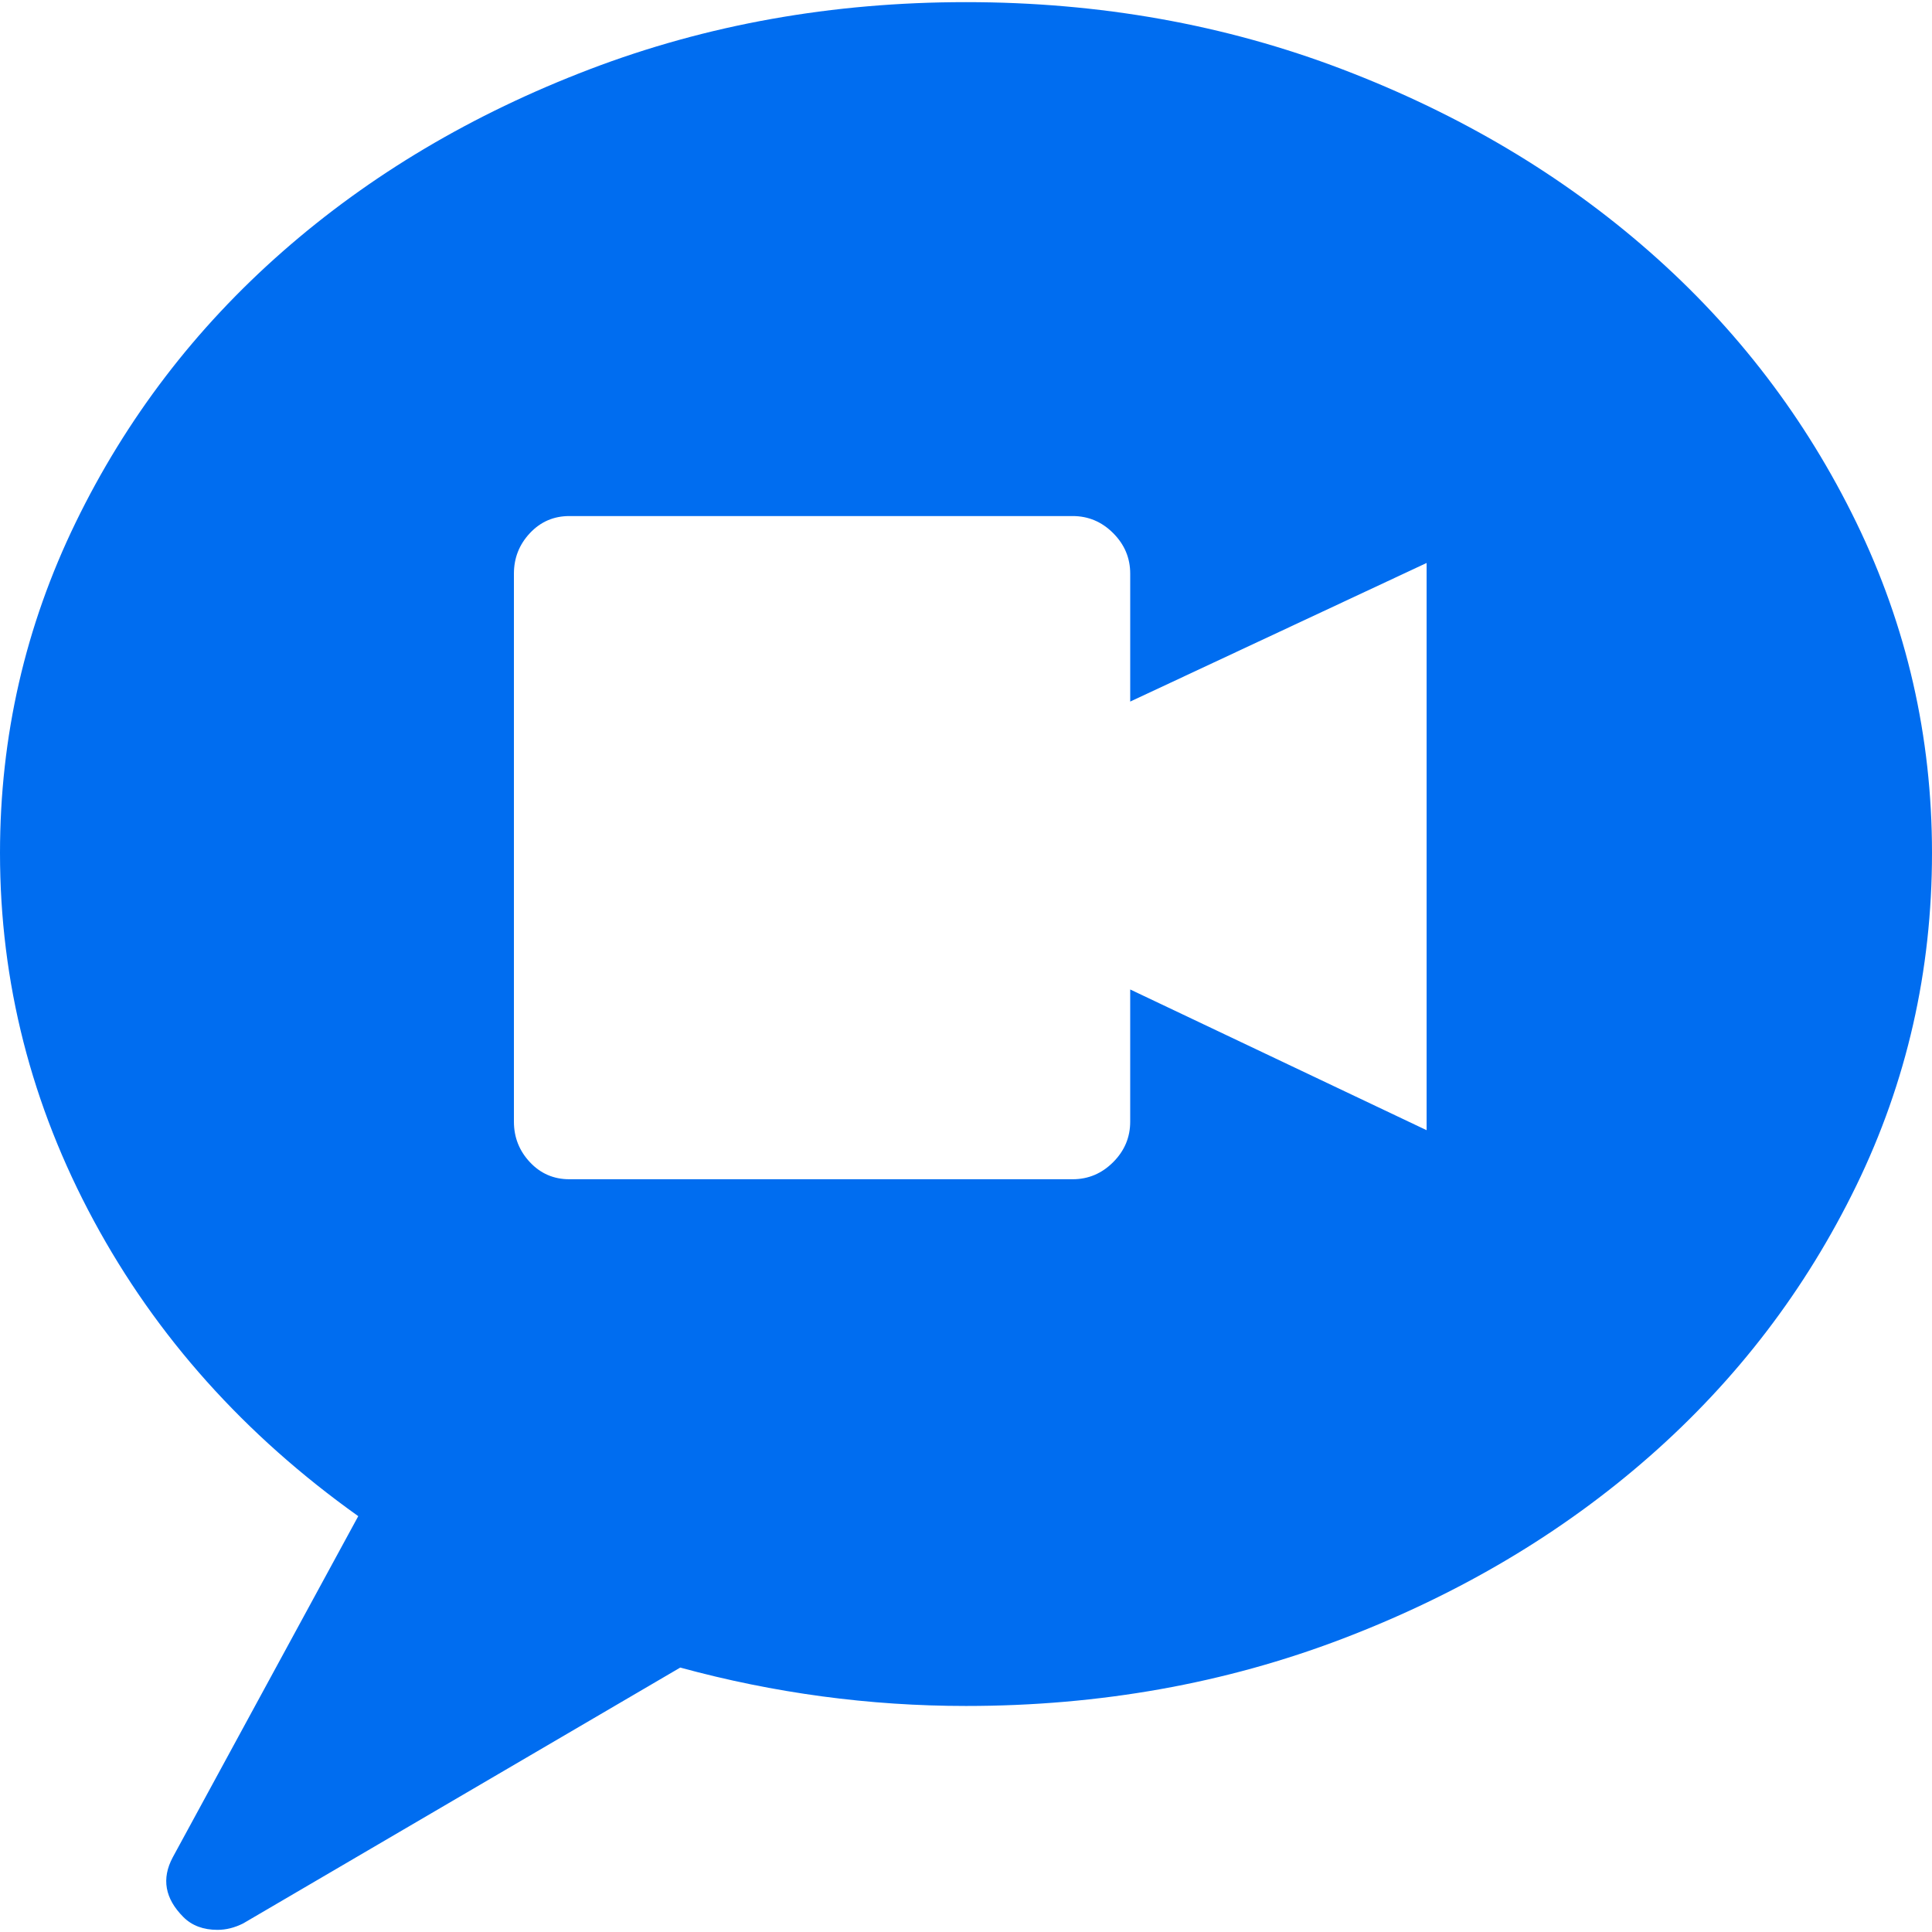 <?xml version="1.0" encoding="iso-8859-1"?>
<!-- Generator: Adobe Illustrator 18.1.1, SVG Export Plug-In . SVG Version: 6.00 Build 0)  -->
<svg xmlns="http://www.w3.org/2000/svg" xmlns:xlink="http://www.w3.org/1999/xlink" version="1.1" id="Capa_1" x="0px" y="0px" viewBox="0 0 554.472 554.472" style="enable-background:new 0 0 554.472 554.472;" xml:space="preserve" width="512px" height="512px">
<g>
	<g>
		<path d="M409.428,324.361V161.569l-85.065,39.78v0.612v-37.332c0-4.488-1.632-8.364-4.896-11.628    c-3.264-3.264-7.14-4.896-11.628-4.896H163.404c-4.488,0-8.262,1.632-11.322,4.896c-3.06,3.264-4.59,7.14-4.59,11.628v157.284    c0,4.488,1.53,8.364,4.59,11.628c3.06,3.267,6.834,4.896,11.322,4.896h144.432c4.488,0,8.364-1.632,11.628-4.896    c3.267-3.264,4.896-7.14,4.896-11.628v-37.941L409.428,324.361z M277.236,0.613c38.352,0,74.355,6.426,108.018,19.278    s63.036,30.294,88.128,52.326c25.092,22.032,44.88,47.94,59.364,77.724s21.726,61.404,21.726,94.86    c0,33.864-7.239,65.688-21.726,95.472s-34.272,55.689-59.364,77.724s-54.468,39.477-88.128,52.326    c-33.66,12.854-69.666,19.278-108.018,19.278c-27.744,0-55.08-3.672-82.008-11.019l-125.46,73.44    c-2.448,1.224-4.896,1.836-7.344,1.836c-4.08,0-7.344-1.224-9.792-3.672c-5.304-5.306-6.324-11.019-3.06-17.136l53.244-97.922    c-32.64-23.257-57.936-51.511-75.888-84.763C8.976,317.116,0,281.926,0,244.797c0-33.456,7.242-65.076,21.726-94.86    C36.21,120.153,55.998,94.245,81.09,72.214s54.468-39.474,88.128-52.326C202.878,7.039,238.884,0.613,277.236,0.613z" fill="#006DF0"/>
	</g>
</g>
<g>
</g>
<g>
</g>
<g>
</g>
<g>
</g>
<g>
</g>
<g>
</g>
<g>
</g>
<g>
</g>
<g>
</g>
<g>
</g>
<g>
</g>
<g>
</g>
<g>
</g>
<g>
</g>
<g>
</g>
</svg>
